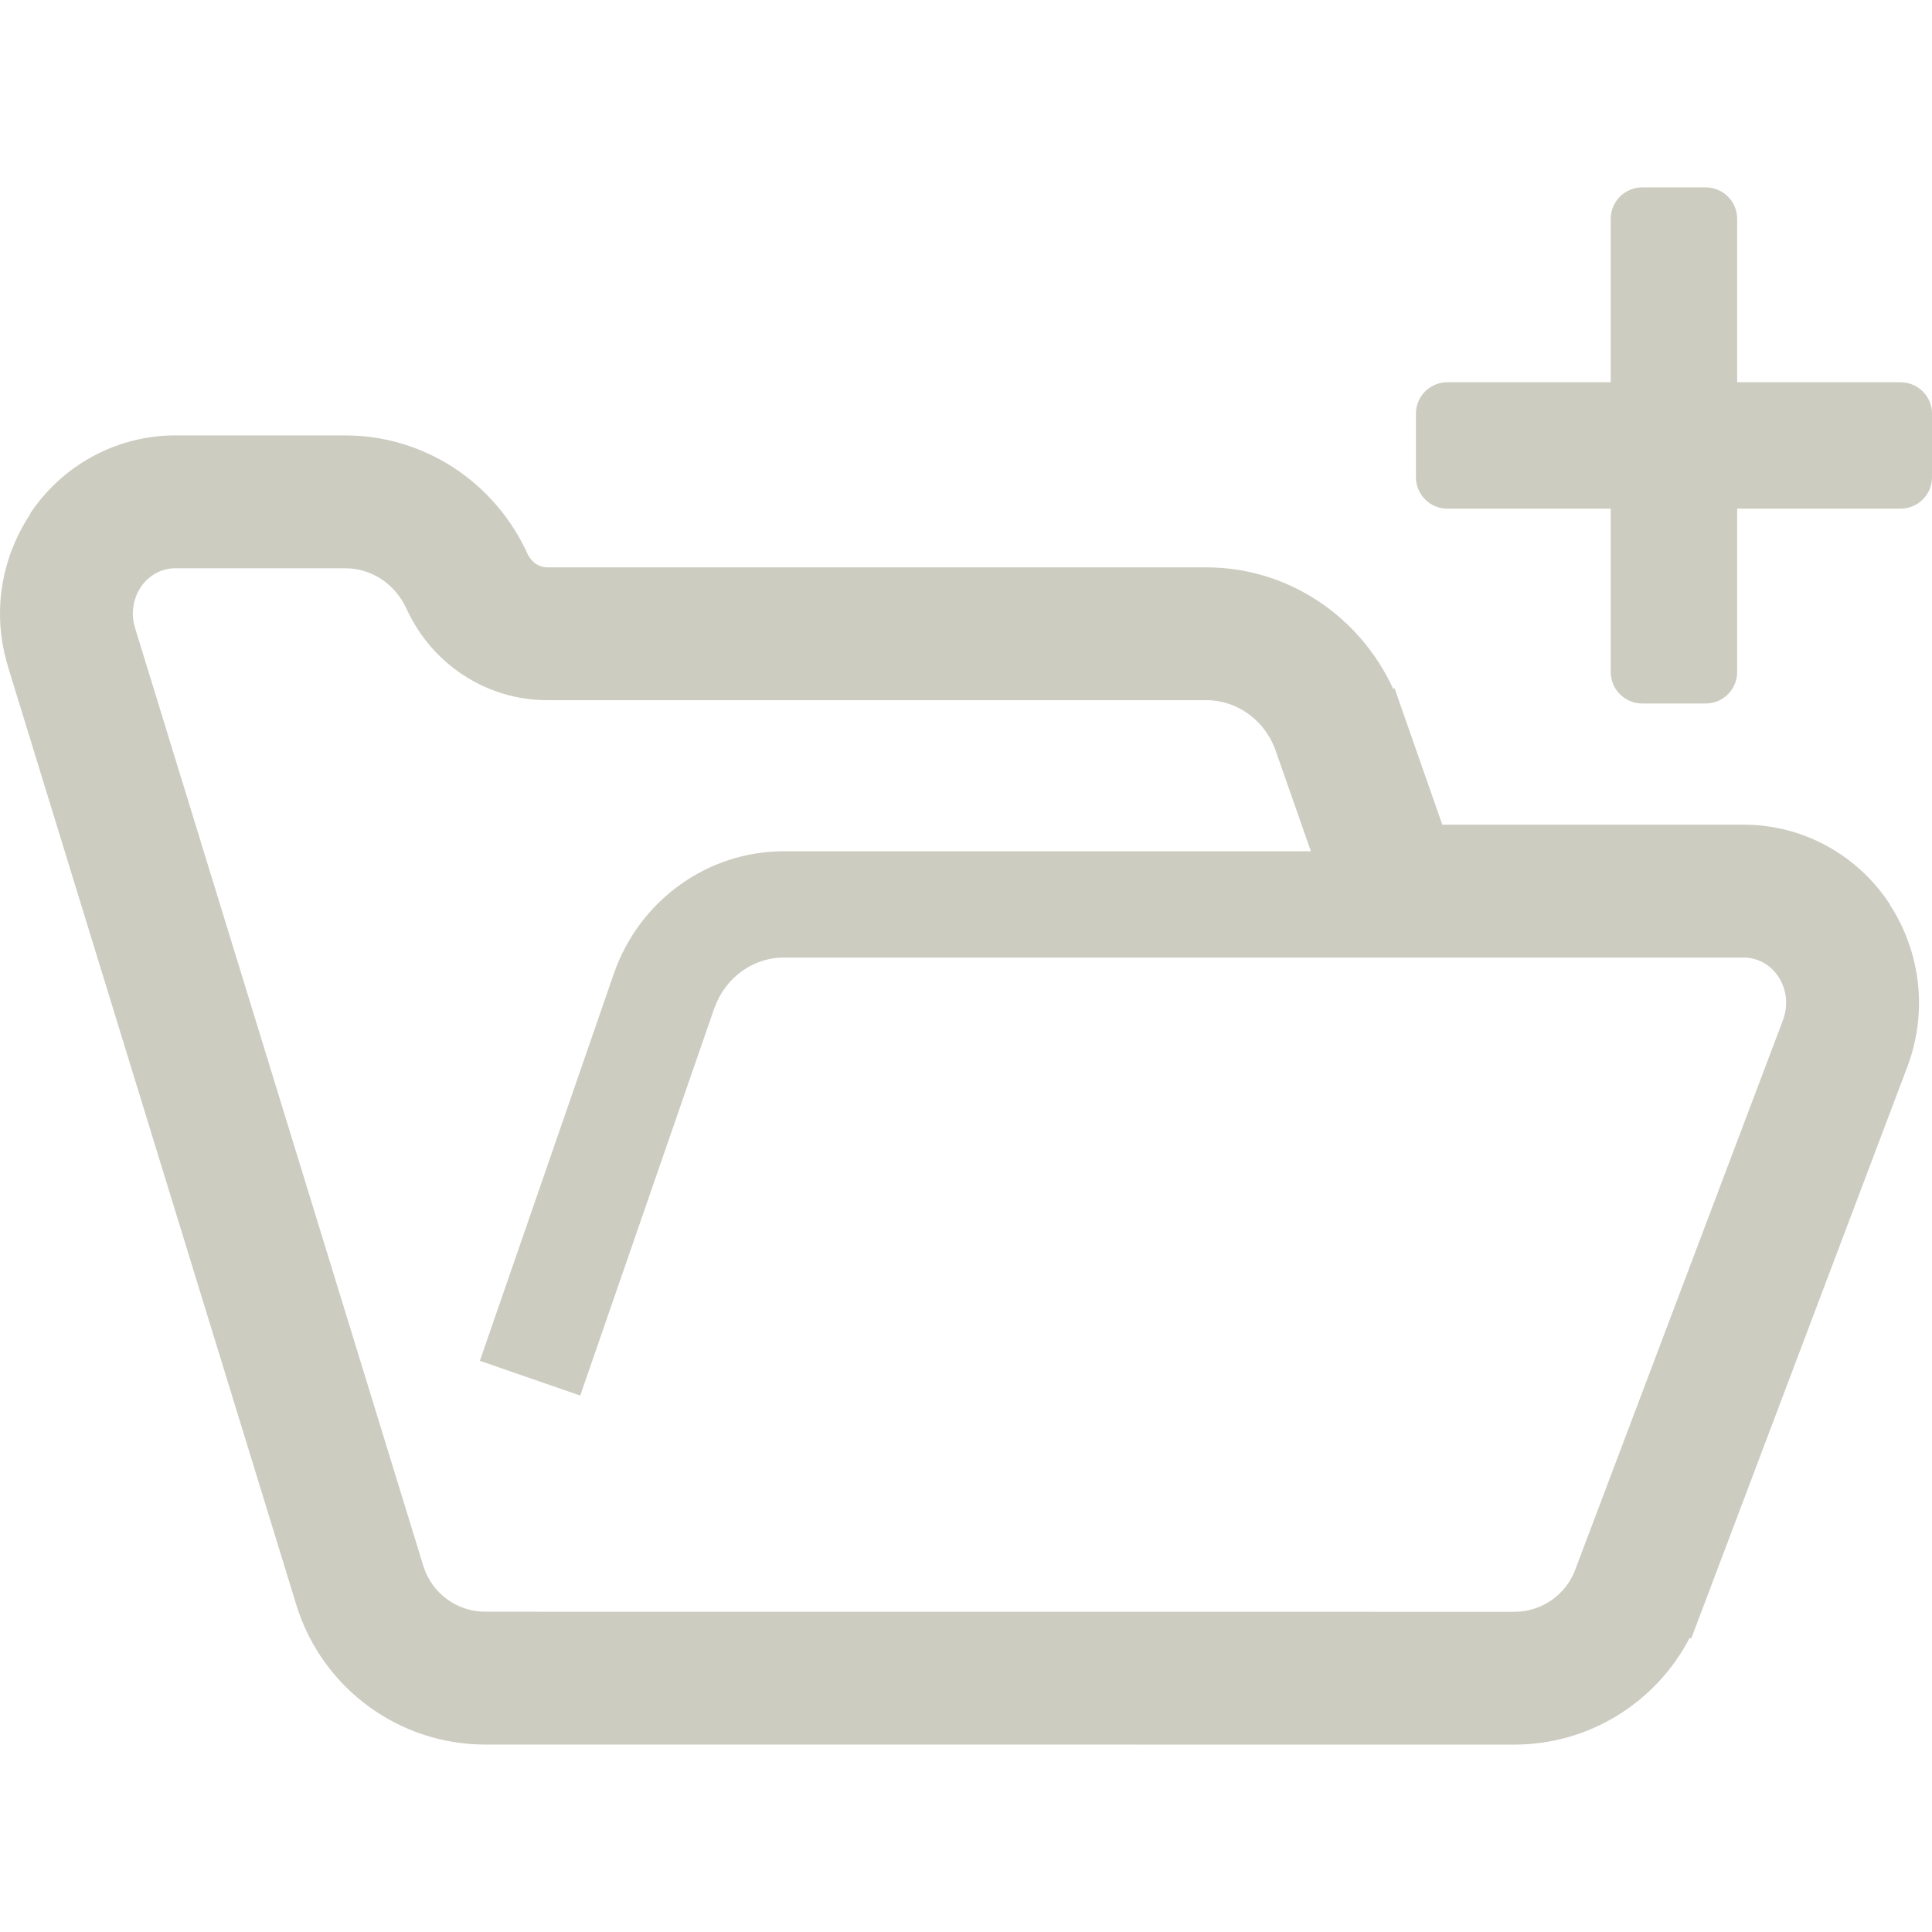 <svg width="512" height="512" xmlns="http://www.w3.org/2000/svg" xml:space="preserve" version="1.1">

 <g>
  <title>Layer 1</title>
  <g id="svg_1">
   <path id="svg_2" fill="#ccccc1" d="m503.654,101.298l-43.289,0l0,-43.298c0,-4.61 -3.727,-8.338 -8.329,-8.338l-16.833,0c-4.602,0 -8.347,3.728 -8.347,8.338l0,43.298l-43.289,0c-4.602,0 -8.329,3.727 -8.329,8.329l0,16.833c0,4.602 3.727,8.346 8.329,8.346l43.289,0l0,43.29c0,4.601 3.745,8.337 8.347,8.337l16.833,0c4.602,0 8.329,-3.736 8.329,-8.337l0,-43.29l43.289,0c4.619,0 8.346,-3.744 8.346,-8.346l0,-16.833c0,-4.601 -3.727,-8.329 -8.346,-8.329z" class="st0"/>
   <path id="svg_3" fill="#ccccc1" d="m500.836,239.74l-0.21,-0.428l-0.28,-0.394c-8.556,-12.616 -22.817,-20.367 -38.216,-20.367l-79.91,0l-12.633,-36.115l-0.385,0.096c-8.836,-19.204 -27.839,-32.178 -49.519,-32.178l-174.697,0c-1.994,-0.026 -4.041,-1.129 -5.231,-3.666l0.017,0.035c-8.592,-18.889 -27.314,-31.329 -48.224,-31.329l-45.074,0c-0.035,0 -0.035,-0.009 -0.052,-0.009c-15.118,0.009 -29.134,7.489 -37.743,19.702l-0.595,0.866l-0.123,0.376c-5.213,7.891 -7.961,17.026 -7.961,26.282c0,4.768 0.736,9.571 2.188,14.243l-0.018,0l0.018,0.035l0.017,0.061l0.018,0.062l0,0.017l76.115,247.645l0,0.035l0.332,1.033c6.912,21.801 27.121,36.587 49.973,36.587l272.719,0.009c19.72,-0.009 37.48,-11.102 46.404,-28.268l0.437,0.141l57.516,-152.178l0.07,-0.201l0.017,-0.062l0.018,-0.035c1.838,-5.196 2.73,-10.62 2.73,-15.992c0,-9.098 -2.625,-18.136 -7.717,-25.984l0,-0.019l-0.001,0zm-28.206,30.271l-55.03,145.58l-0.035,0.106c-2.432,6.859 -8.941,11.443 -16.203,11.443l-272.719,-0.017c-7.506,0.017 -14.156,-4.848 -16.412,-12.004l-76.448,-248.737l0.017,0.043c-0.402,-1.251 -0.595,-2.537 -0.595,-3.814c0,-2.608 0.805,-5.162 2.258,-7.244l-0.018,0.017c2.223,-3.114 5.547,-4.786 8.994,-4.786l45.11,0c6.754,0 13.106,4.007 16.185,10.735c6.649,14.602 21.12,24.217 37.253,24.217l174.697,0c8.294,0 15.906,5.486 18.653,14.156l0.07,0.21l8.994,25.678l-139.668,0c-20.279,0 -38.18,13.019 -44.951,32.134l-35.608,102.904l26.596,9.204l35.573,-102.781l-0.035,0.122c2.974,-8.276 10.376,-13.42 18.425,-13.42l254.399,0c3.482,0 6.912,1.741 9.1,4.97c1.364,2.029 2.134,4.496 2.117,7.016c-0.001,1.443 -0.246,2.886 -0.719,4.268z" class="st0"/>
  </g>
 </g>
</svg>